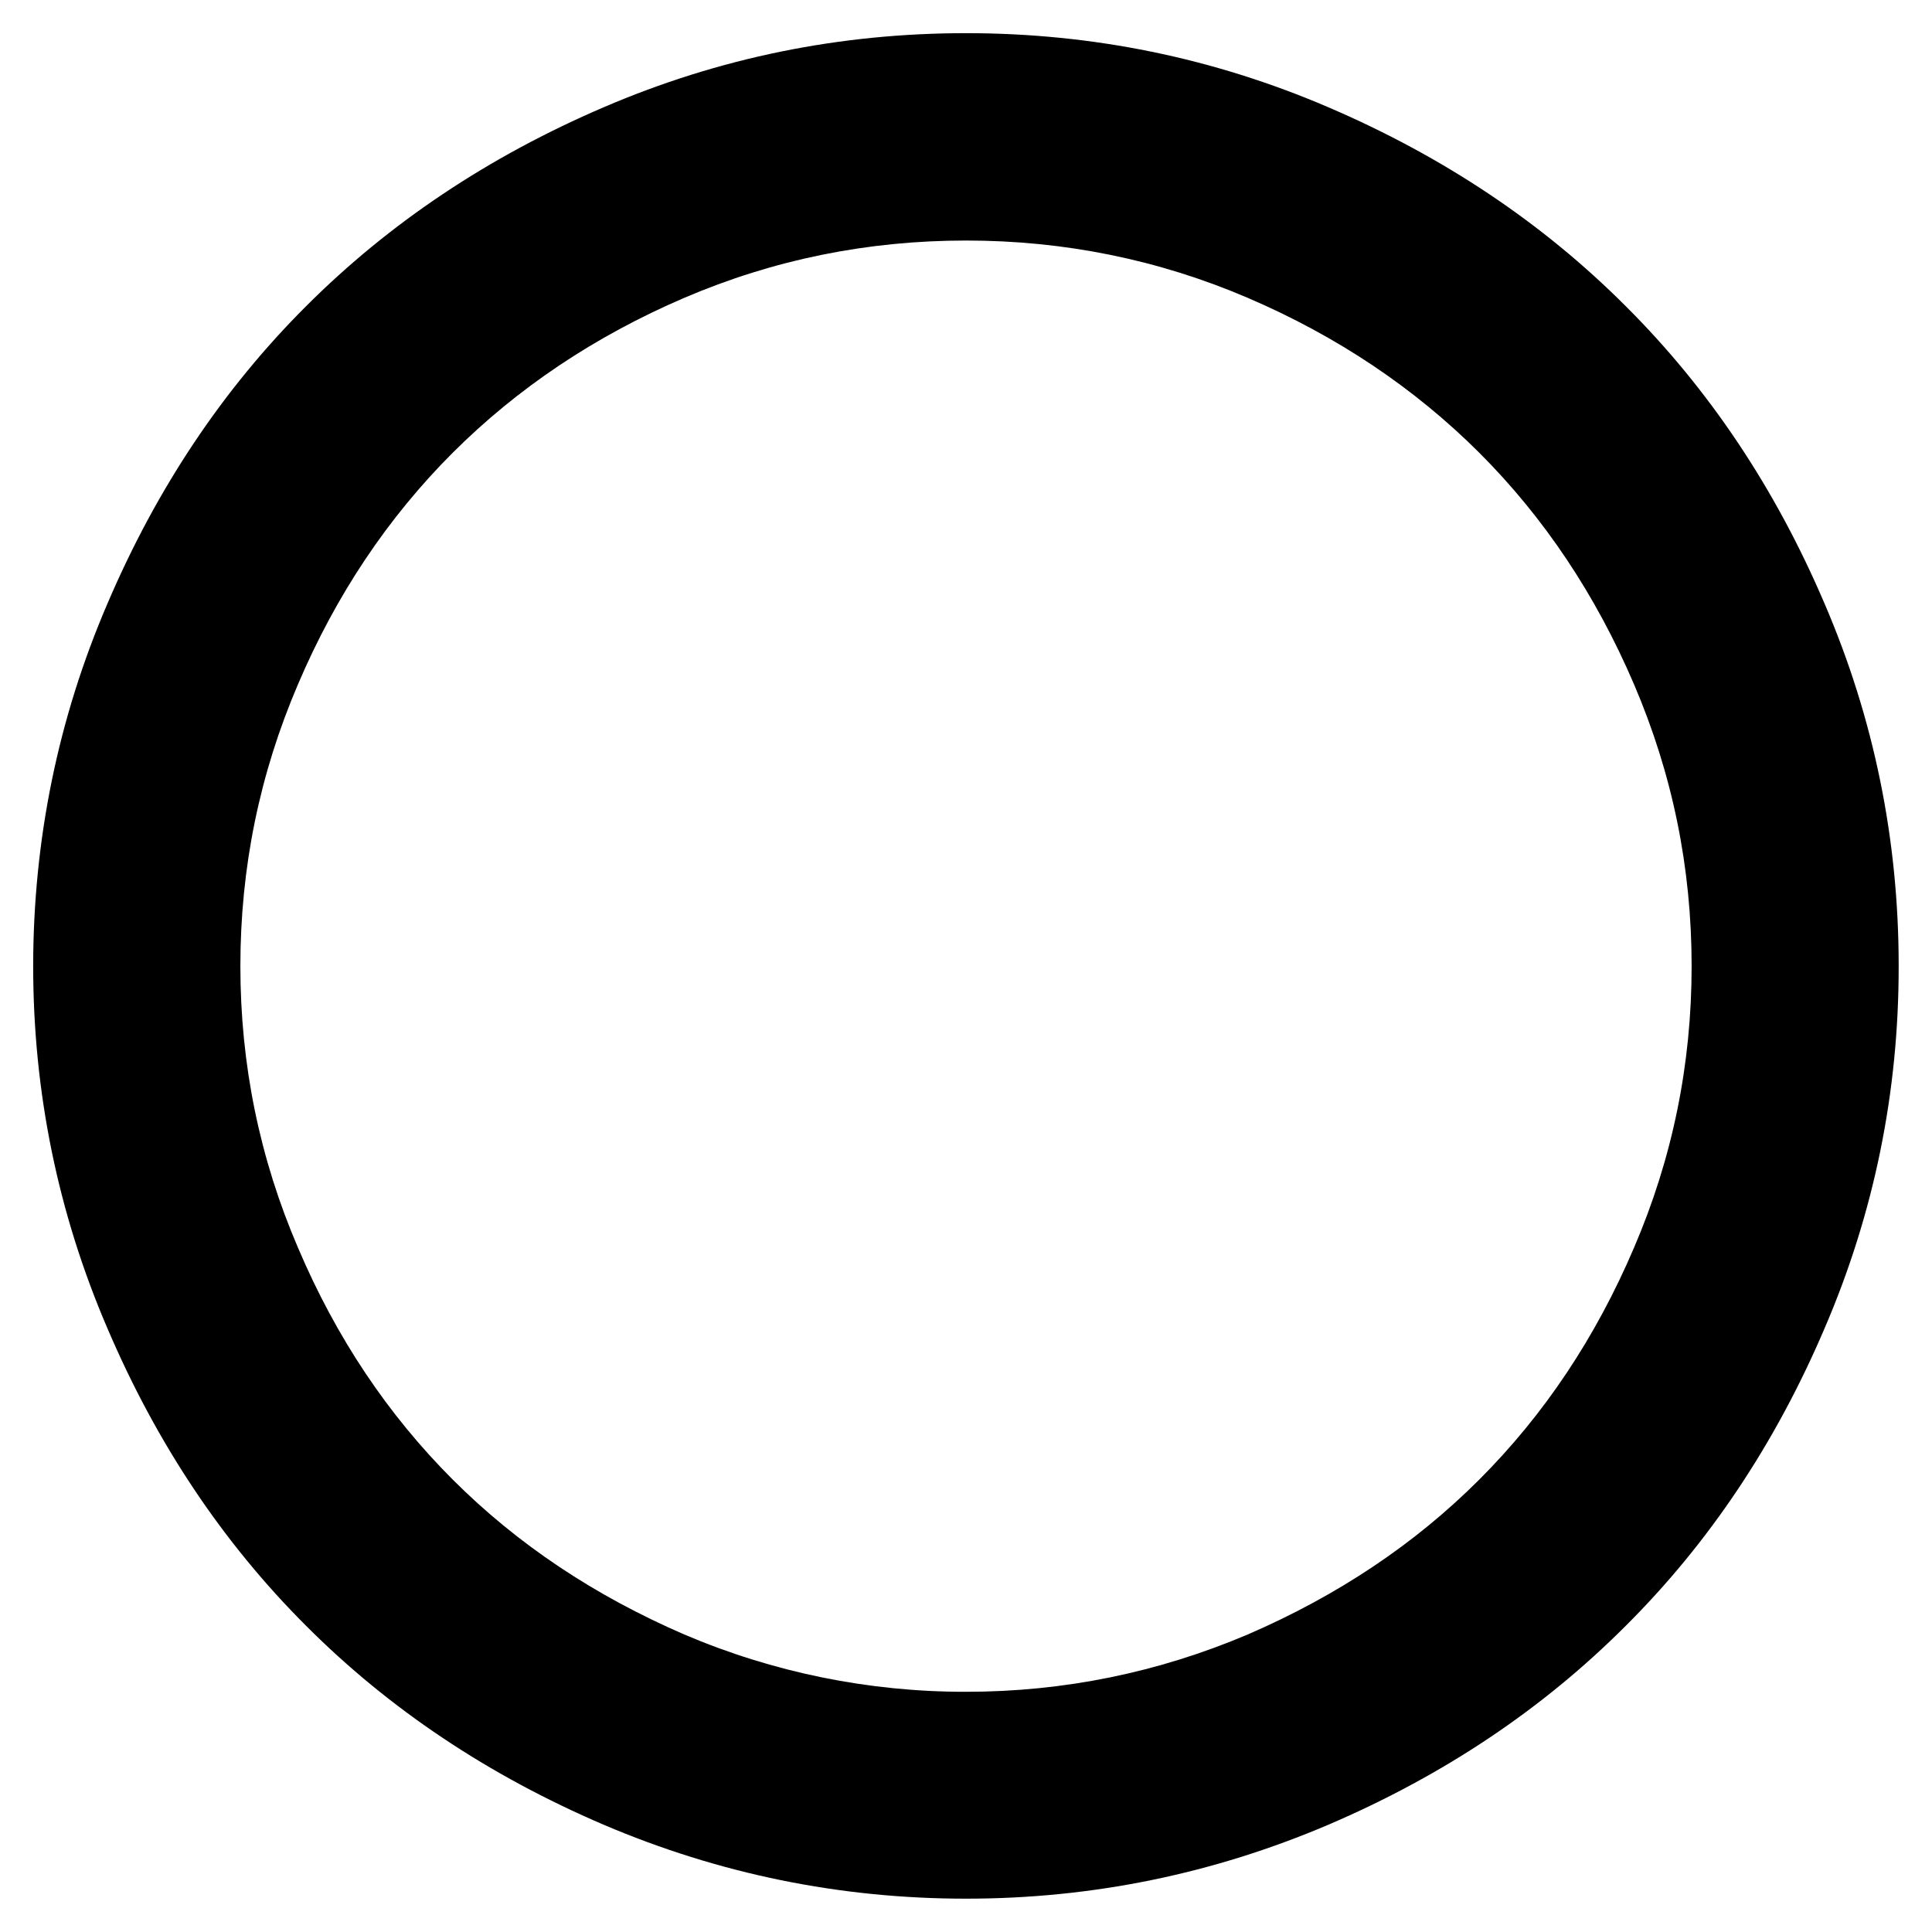 <?xml version="1.0" encoding="UTF-8"?>
<svg width="12px" height="12px" viewBox="0 0 12 12" version="1.1" xmlns="http://www.w3.org/2000/svg" xmlns:xlink="http://www.w3.org/1999/xlink">
    <!-- Generator: Sketch 63 (92445) - https://sketch.com -->
    <title>圆圈</title>
    <desc>Created with Sketch.</desc>
    <g id="页面-1" stroke="none" stroke-width="1" fill="none" fill-rule="evenodd">
        <g id="桌面端-HD" transform="translate(-1353, -241)" fill="#000000" fill-rule="nonzero">
            <g id="圆圈" transform="translate(1351, 239)">
                <rect id="矩形" opacity="0" x="0" y="0" width="16" height="16"></rect>
                <path d="M8,3.494 C7.389,3.494 6.806,3.612 6.25,3.85 C5.693,4.089 5.214,4.411 4.812,4.812 C4.409,5.215 4.088,5.694 3.851,6.25 C3.612,6.808 3.493,7.389 3.493,8.001 C3.493,8.611 3.612,9.194 3.851,9.75 C4.088,10.308 4.409,10.787 4.812,11.19 C5.214,11.592 5.693,11.911 6.25,12.152 C6.803,12.388 7.398,12.509 8,12.508 C8.61,12.508 9.194,12.388 9.75,12.152 C10.307,11.911 10.786,11.592 11.188,11.19 C11.591,10.787 11.911,10.308 12.149,9.75 C12.388,9.194 12.507,8.611 12.507,8.001 C12.507,7.389 12.388,6.808 12.149,6.25 C11.911,5.694 11.591,5.215 11.188,4.812 C10.786,4.411 10.307,4.089 9.75,3.85 C9.194,3.612 8.61,3.494 8,3.494 M8,2.206 C8.784,2.206 9.535,2.359 10.25,2.666 C10.966,2.973 11.582,3.385 12.098,3.902 C12.615,4.417 13.027,5.033 13.333,5.75 C13.64,6.464 13.793,7.216 13.793,7.999 C13.794,8.784 13.64,9.536 13.333,10.25 C13.027,10.967 12.615,11.583 12.098,12.098 C11.582,12.615 10.967,13.027 10.25,13.334 C9.534,13.639 8.784,13.793 8,13.793 C7.216,13.793 6.466,13.639 5.75,13.334 C5.033,13.027 4.417,12.615 3.901,12.098 C3.385,11.583 2.973,10.967 2.667,10.25 C2.36,9.536 2.206,8.784 2.206,7.999 C2.207,7.216 2.36,6.464 2.667,5.75 C2.973,5.033 3.385,4.417 3.901,3.902 C4.418,3.385 5.034,2.973 5.75,2.666 C6.465,2.359 7.215,2.206 8,2.206" id="形状"></path>
            </g>
        </g>
    </g>
</svg>